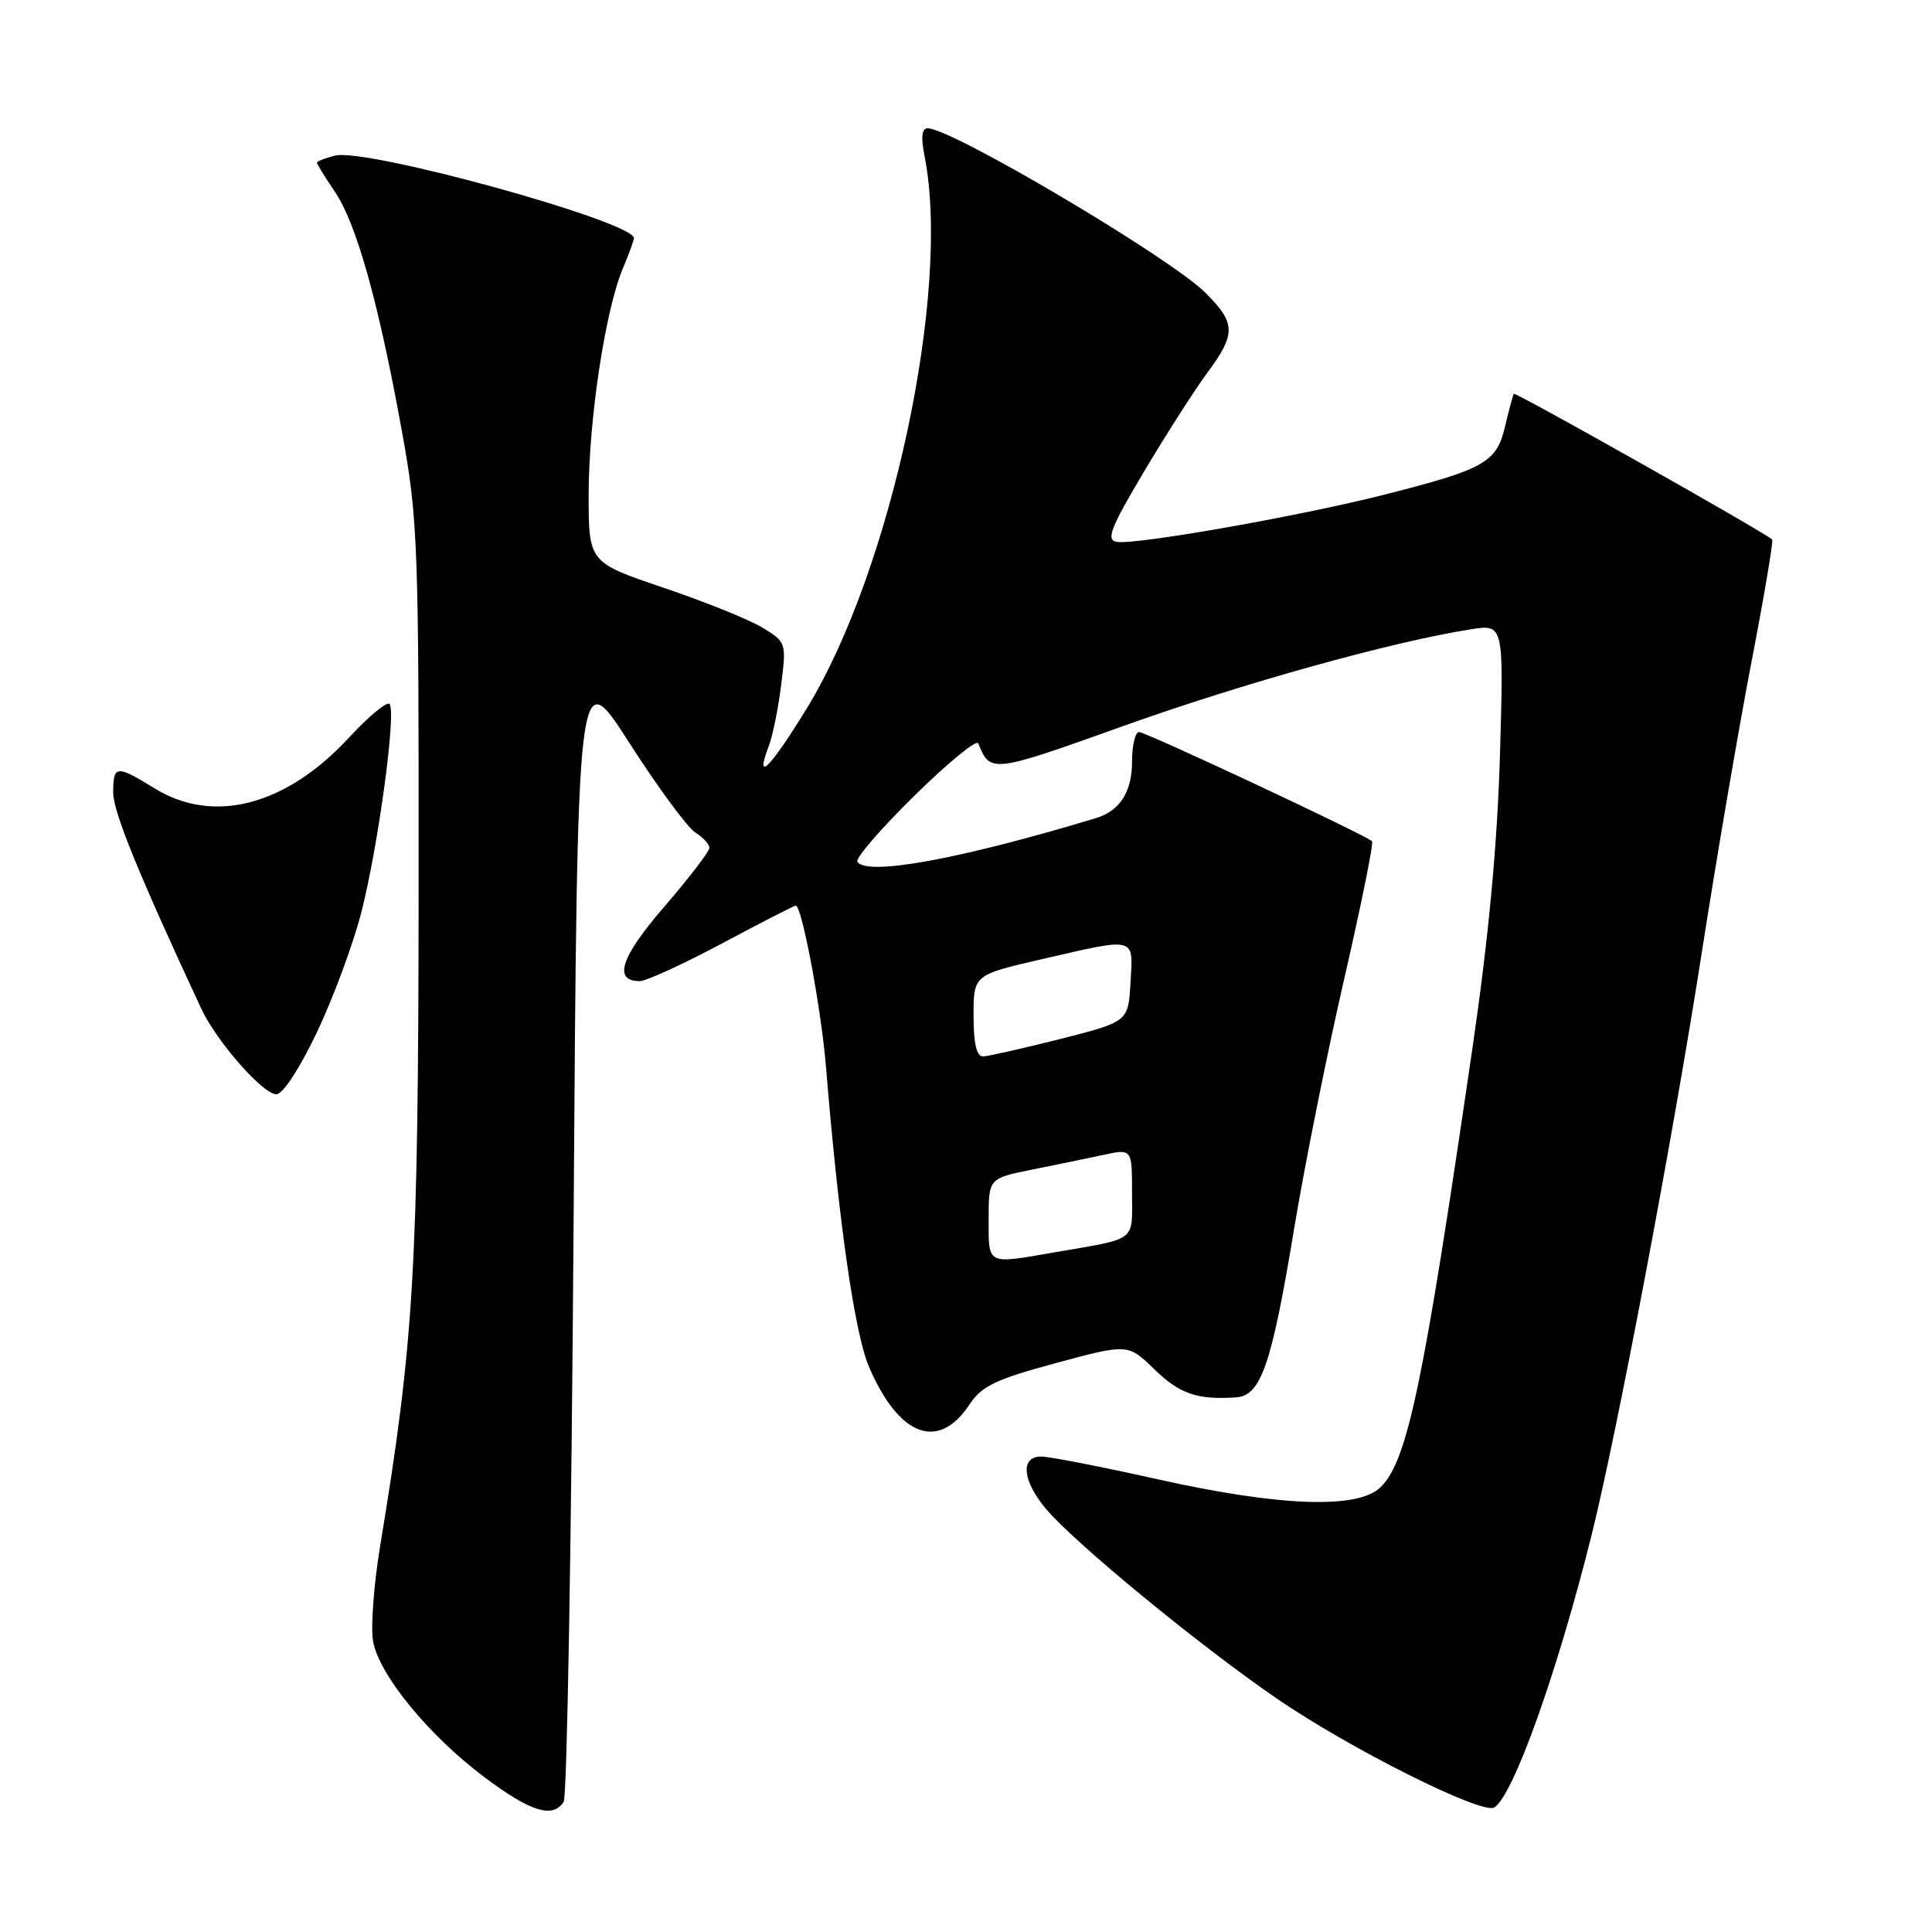 <?xml version="1.0" encoding="UTF-8" standalone="no"?>
<!DOCTYPE svg PUBLIC "-//W3C//DTD SVG 1.1//EN" "http://www.w3.org/Graphics/SVG/1.1/DTD/svg11.dtd" >
<svg xmlns="http://www.w3.org/2000/svg" xmlns:xlink="http://www.w3.org/1999/xlink" version="1.1" viewBox="0 0 256 256">
 <g >
 <path fill="currentColor"
d=" M 74.69 238.75 C 75.14 238.06 75.72 203.79 76.00 162.59 C 76.50 87.69 76.50 87.69 83.38 98.42 C 87.16 104.31 91.10 109.67 92.13 110.31 C 93.16 110.95 94.00 111.87 94.00 112.34 C 94.00 112.82 91.32 116.32 88.04 120.12 C 82.24 126.83 81.20 130.00 84.77 130.00 C 85.63 130.00 90.54 127.75 95.69 125.00 C 100.84 122.25 105.23 120.00 105.44 120.00 C 106.26 120.00 108.84 133.79 109.46 141.50 C 111.13 161.92 113.25 176.70 115.15 181.12 C 119.12 190.35 124.34 192.32 128.45 186.12 C 130.08 183.65 131.91 182.78 139.92 180.61 C 149.46 178.04 149.46 178.04 152.98 181.46 C 156.33 184.71 158.65 185.50 163.80 185.16 C 167.09 184.93 168.50 180.82 171.47 162.86 C 172.87 154.41 175.86 139.49 178.12 129.69 C 180.37 119.90 182.03 111.70 181.80 111.47 C 180.99 110.66 151.85 97.00 150.93 97.00 C 150.42 97.00 150.00 98.77 150.00 100.93 C 150.00 104.92 148.39 107.44 145.24 108.40 C 127.20 113.85 114.81 116.12 113.61 114.18 C 113.33 113.72 116.73 109.79 121.17 105.43 C 125.60 101.07 129.41 97.95 129.63 98.50 C 131.22 102.47 131.40 102.45 148.82 96.21 C 164.62 90.55 184.51 85.01 194.88 83.39 C 199.26 82.70 199.26 82.70 198.75 100.10 C 198.40 111.99 197.24 124.31 195.09 139.00 C 188.58 183.58 186.51 193.49 182.96 197.04 C 180.00 200.00 169.62 199.64 153.34 196.00 C 145.96 194.35 139.04 193.00 137.96 193.00 C 135.16 193.00 135.46 196.21 138.61 199.95 C 142.42 204.47 159.00 218.10 169.23 225.10 C 178.93 231.75 196.40 240.49 198.00 239.50 C 200.51 237.95 206.34 221.64 210.87 203.50 C 214.22 190.10 221.66 150.82 225.45 126.50 C 227.42 113.85 230.41 96.37 232.09 87.66 C 233.77 78.94 235.00 71.67 234.82 71.49 C 233.93 70.60 200.78 51.90 200.59 52.18 C 200.47 52.36 199.95 54.30 199.43 56.49 C 198.31 61.29 196.76 62.16 183.38 65.56 C 172.13 68.41 150.46 72.23 147.97 71.80 C 146.53 71.55 147.14 69.98 151.58 62.50 C 154.53 57.55 158.30 51.66 159.97 49.40 C 163.80 44.22 163.77 42.83 159.71 38.78 C 155.07 34.15 126.11 17.00 122.93 17.00 C 122.13 17.00 122.01 18.16 122.52 20.75 C 126.03 38.58 118.08 75.71 106.84 93.97 C 101.96 101.90 99.97 103.85 101.88 98.82 C 102.39 97.47 103.13 93.83 103.51 90.74 C 104.21 85.18 104.17 85.08 101.04 83.17 C 99.30 82.11 93.40 79.73 87.93 77.88 C 78.00 74.52 78.00 74.52 78.00 65.51 C 78.01 55.65 80.19 41.17 82.52 35.60 C 83.33 33.66 84.00 31.84 84.00 31.56 C 84.00 29.37 48.55 19.57 44.39 20.62 C 43.08 20.95 42.00 21.37 42.00 21.56 C 42.00 21.75 43.07 23.49 44.38 25.42 C 47.23 29.62 50.15 40.04 53.23 57.00 C 55.39 68.90 55.50 71.84 55.47 118.00 C 55.43 168.12 54.87 177.65 50.37 204.86 C 49.52 210.01 49.10 215.70 49.44 217.51 C 50.27 221.97 56.79 229.92 64.14 235.45 C 70.30 240.08 73.24 241.00 74.69 238.75 Z  M 42.01 136.75 C 44.16 132.21 46.80 125.09 47.87 120.92 C 50.13 112.10 52.55 94.22 51.61 93.28 C 51.25 92.92 48.83 94.94 46.23 97.75 C 37.90 106.76 28.29 109.27 20.50 104.47 C 15.40 101.33 15.00 101.37 15.00 105.03 C 15.00 107.57 18.35 115.79 26.66 133.64 C 28.68 137.98 34.84 145.00 36.62 145.00 C 37.48 145.00 39.72 141.56 42.01 136.75 Z  M 131.00 161.57 C 131.00 156.14 131.00 156.14 136.75 154.98 C 139.91 154.35 144.19 153.46 146.25 153.02 C 150.00 152.21 150.00 152.21 150.00 158.09 C 150.00 164.67 150.85 164.02 139.57 165.97 C 130.69 167.51 131.00 167.67 131.00 161.57 Z  M 129.00 134.59 C 129.00 129.18 129.00 129.18 138.08 127.09 C 150.66 124.19 150.16 124.06 149.80 130.19 C 149.50 135.38 149.50 135.38 140.50 137.67 C 135.55 138.92 130.94 139.96 130.25 139.98 C 129.40 139.99 129.00 138.26 129.00 134.59 Z "/>
</g>
</svg>